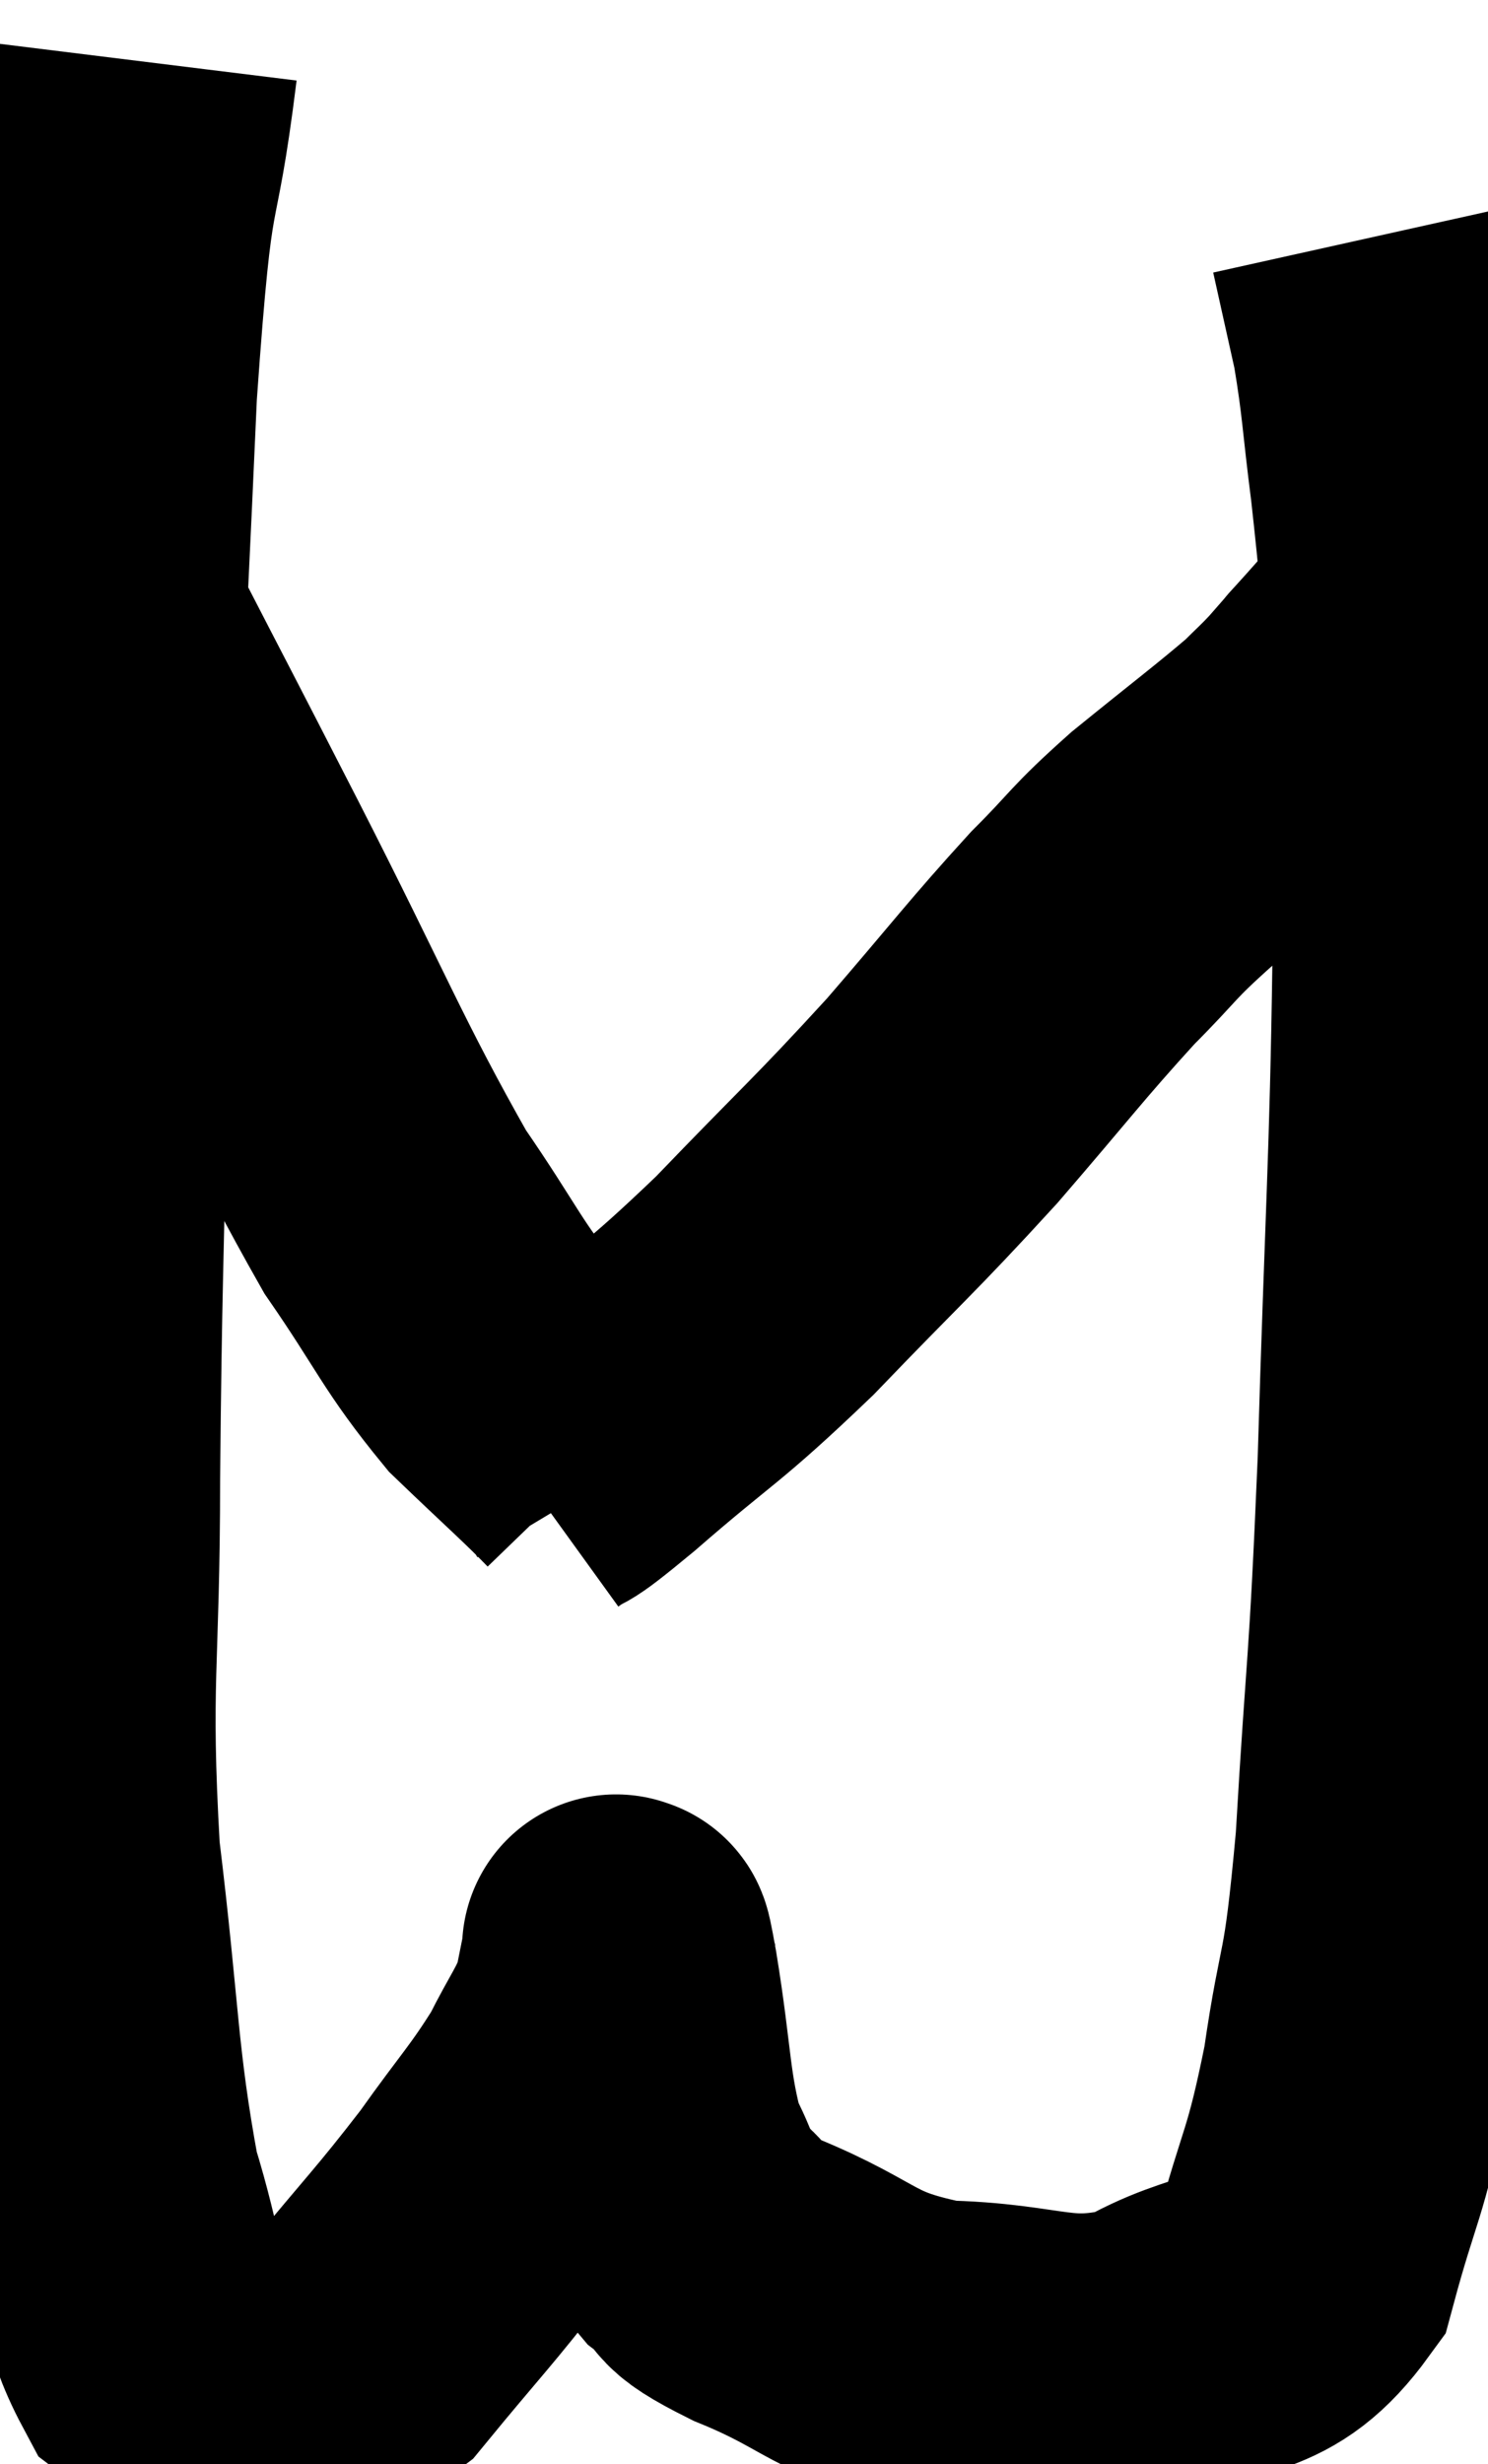 <svg xmlns="http://www.w3.org/2000/svg" viewBox="7.267 5.06 24.153 39.982" width="24.153" height="39.982"><path d="M 9.6 6.06 C 9.27 8.73, 9.225 7.35, 8.94 11.4 C 8.7 16.83, 8.61 17.85, 8.46 22.26 C 8.4 25.65, 8.37 25.815, 8.34 29.04 C 8.34 32.1, 8.175 32.28, 8.34 35.16 C 8.67 37.86, 8.625 38.535, 9 40.56 C 9.42 41.91, 9.375 42.39, 9.84 43.26 C 10.35 43.65, 10.02 44.07, 10.86 44.04 C 12.03 43.59, 12.135 43.95, 13.2 43.14 C 14.16 41.97, 14.31 41.85, 15.12 40.8 C 15.78 39.87, 15.945 39.735, 16.44 38.94 C 16.77 38.28, 16.89 38.175, 17.1 37.62 C 17.19 37.17, 17.235 36.945, 17.28 36.72 C 17.28 36.72, 17.25 36.615, 17.28 36.72 C 17.34 36.93, 17.25 36.3, 17.4 37.14 C 17.64 38.61, 17.595 39.045, 17.88 40.08 C 18.21 40.68, 18.12 40.785, 18.54 41.28 C 19.05 41.67, 18.57 41.565, 19.56 42.06 C 21.03 42.66, 20.91 42.945, 22.5 43.26 C 24.21 43.29, 24.435 43.68, 25.92 43.32 C 27.18 42.57, 27.6 42.975, 28.44 41.82 C 28.86 40.26, 28.935 40.41, 29.28 38.7 C 29.55 36.84, 29.595 37.455, 29.82 34.98 C 30 31.89, 30.03 32.37, 30.18 28.8 C 30.3 24.75, 30.375 23.91, 30.42 20.7 C 30.39 18.33, 30.45 17.91, 30.36 15.96 C 30.21 14.43, 30.21 14.25, 30.06 12.9 C 29.91 11.73, 29.925 11.55, 29.76 10.56 C 29.58 9.75, 29.49 9.345, 29.4 8.94 C 29.4 8.94, 29.4 8.94, 29.4 8.94 L 29.4 8.94" fill="none" stroke="black" stroke-width="5"></path><path d="M 8.4 14.94 C 8.64 15.15, 8.265 14.295, 8.88 15.36 C 9.87 17.28, 9.66 16.86, 10.86 19.2 C 12.27 21.96, 12.54 22.71, 13.68 24.72 C 14.55 25.98, 14.595 26.235, 15.42 27.24 C 16.2 27.99, 16.545 28.29, 16.98 28.74 C 17.07 28.89, 17.115 28.965, 17.16 29.04 L 17.16 29.04" fill="none" stroke="black" stroke-width="5"></path><path d="M 15.84 29.1 C 16.38 28.71, 15.96 29.115, 16.92 28.32 C 18.3 27.12, 18.27 27.27, 19.68 25.92 C 21.12 24.42, 21.27 24.33, 22.56 22.92 C 23.7 21.6, 23.91 21.3, 24.84 20.28 C 25.56 19.56, 25.44 19.59, 26.28 18.84 C 27.24 18.06, 27.585 17.805, 28.2 17.28 C 28.47 17.01, 28.5 16.995, 28.74 16.74 C 28.95 16.5, 29.055 16.38, 29.16 16.26 C 29.16 16.26, 28.995 16.44, 29.16 16.26 C 29.49 15.9, 29.565 15.795, 29.82 15.54 C 30 15.39, 30.09 15.315, 30.18 15.24 L 30.18 15.24" fill="none" stroke="black" stroke-width="5"></path></svg>